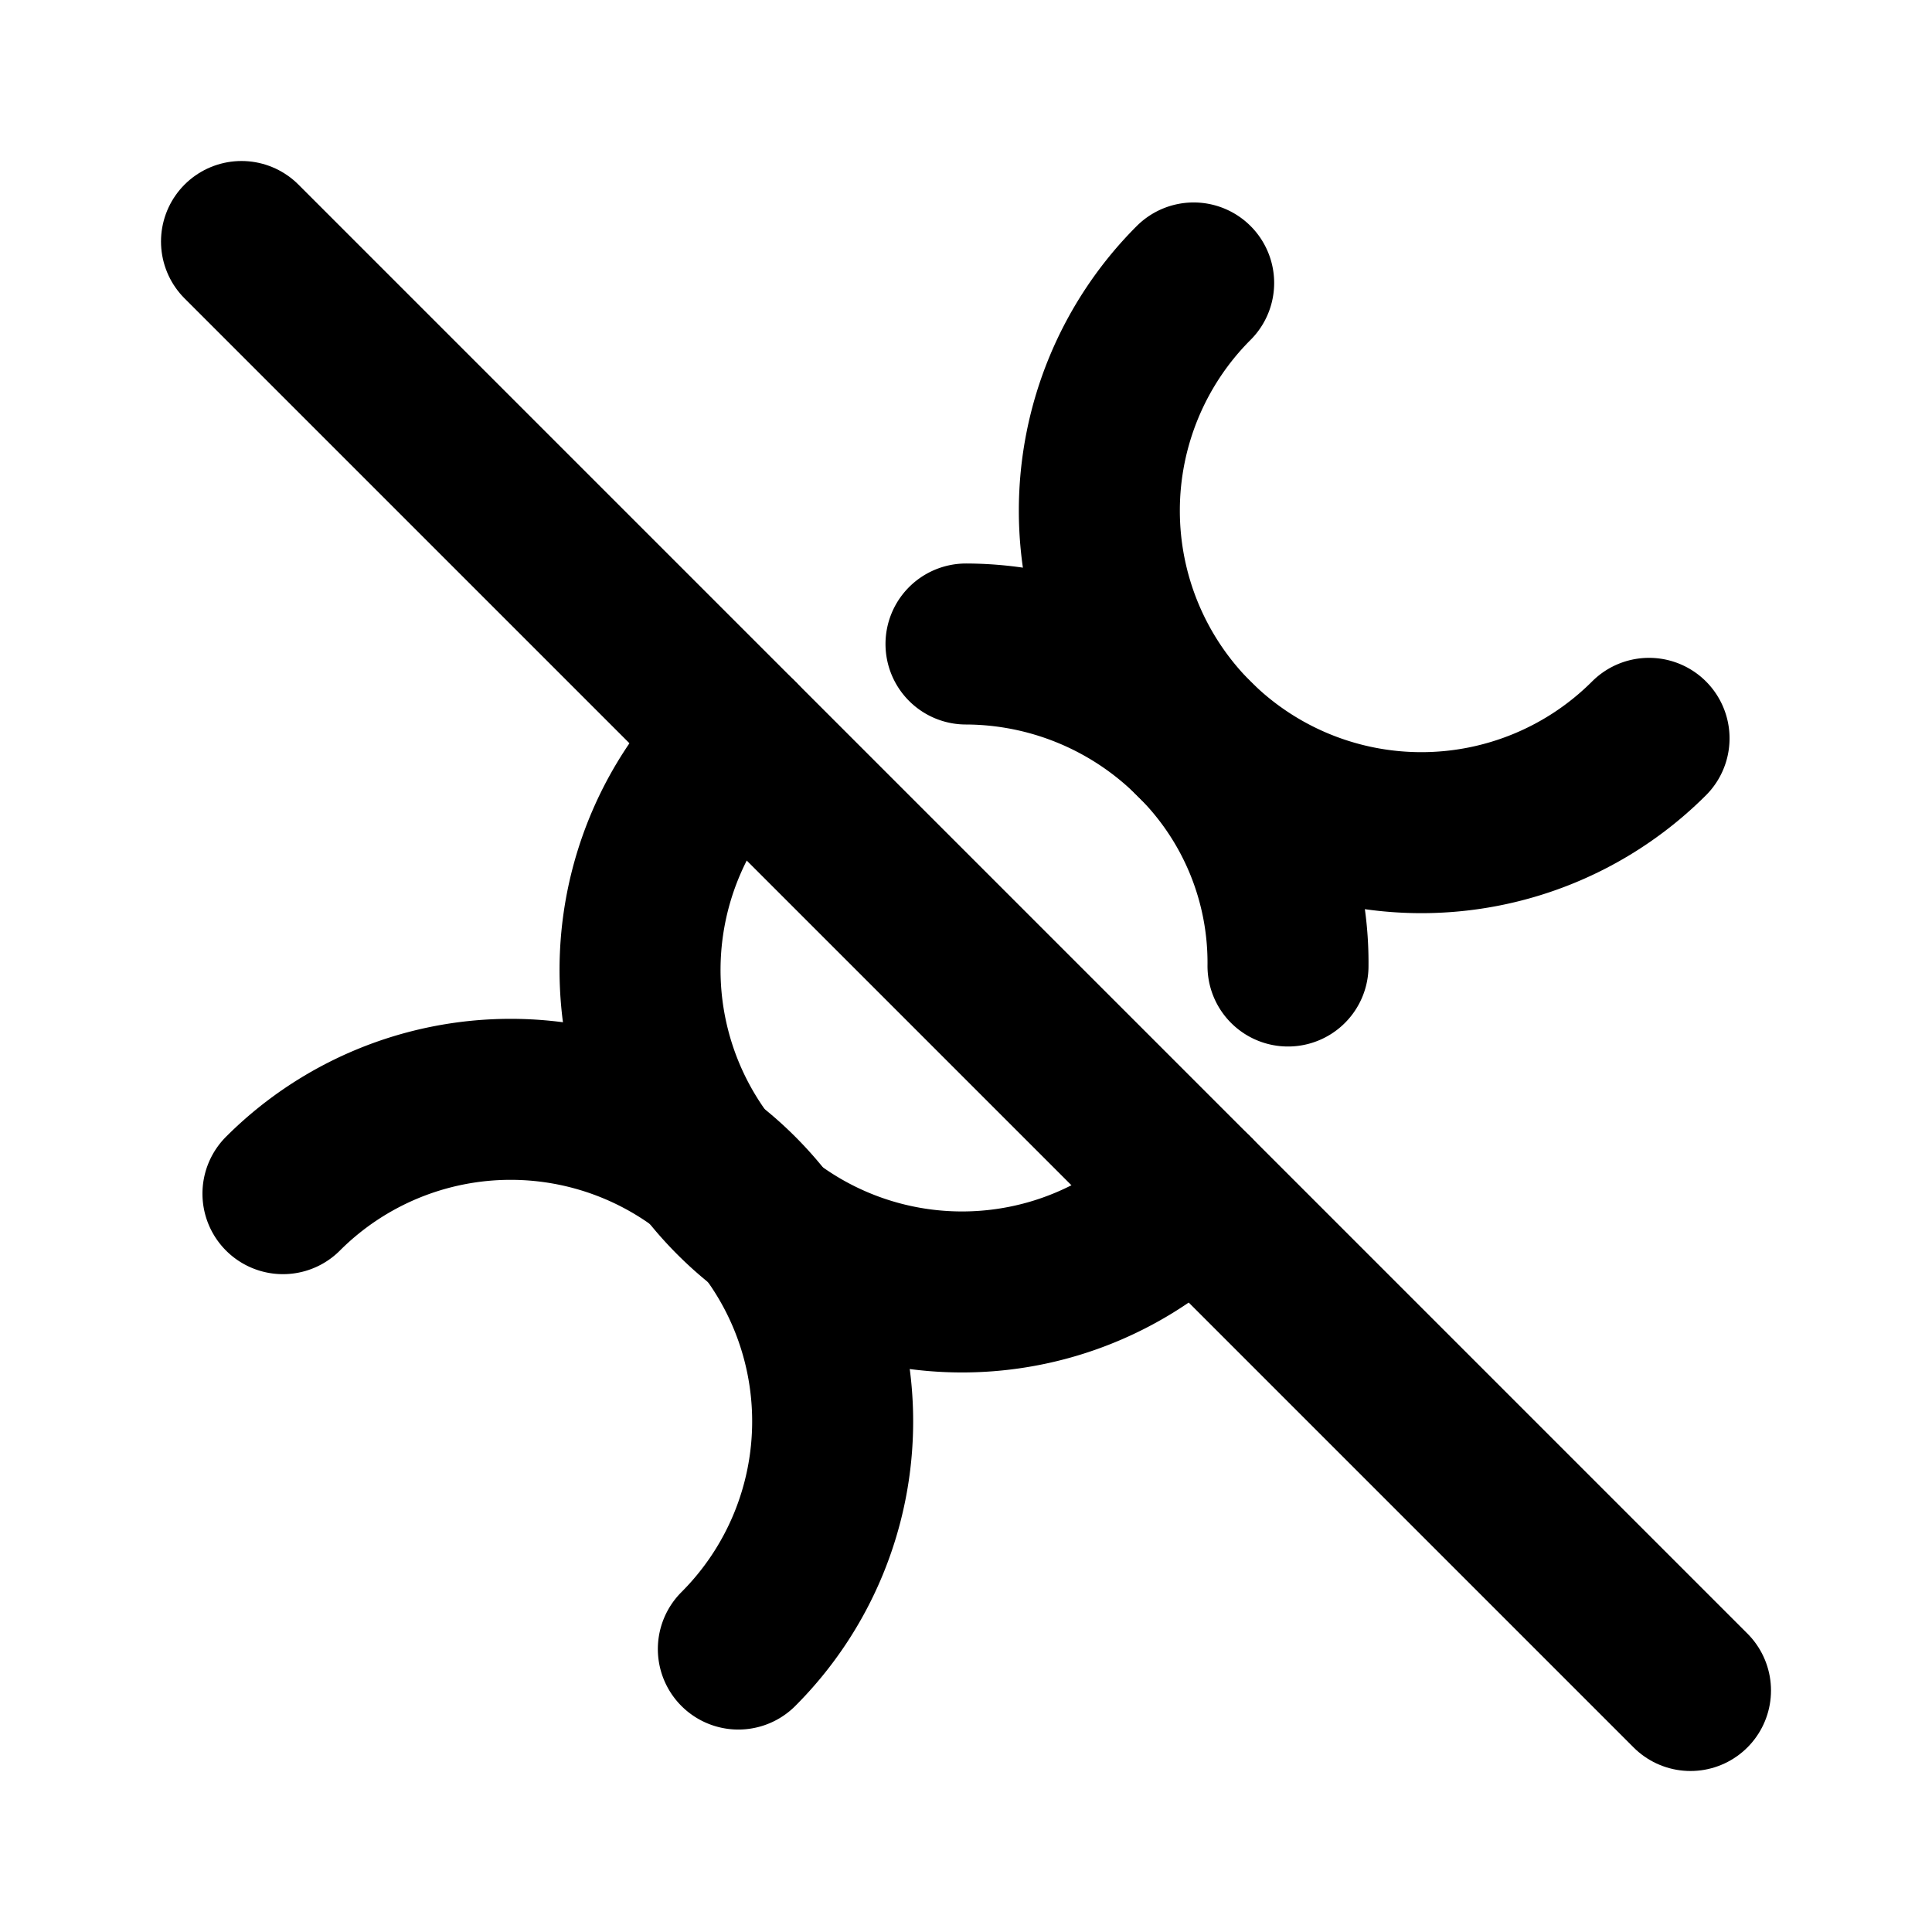<svg stroke="currentColor" fill="none" stroke-width="2" viewBox="0 0 24 24" stroke-linecap="round" stroke-linejoin="round" height="1em" width="1em" xmlns="http://www.w3.org/2000/svg"><desc></desc><path stroke="none" d="M0 0h24v24H0z" fill="none"></path><path d="M16 12a3.898 3.898 0 0 0 -1.172 -2.828a4.027 4.027 0 0 0 -2.828 -1.172m-2.828 1.172a4 4 0 1 0 5.656 5.656"></path><path d="M9.172 20.485a4 4 0 1 0 -5.657 -5.657"></path><path d="M14.828 3.515a4 4 0 1 0 5.657 5.657"></path><path d="M3 3l18 18"></path></svg>